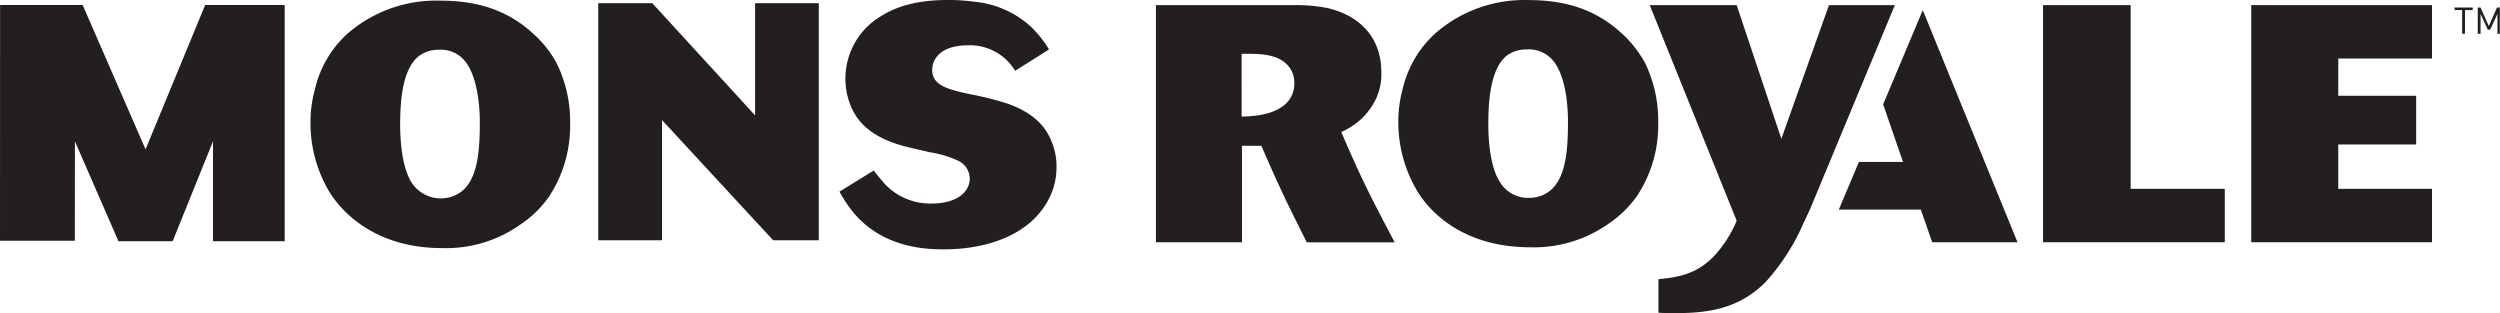<svg id="Layer_1" data-name="Layer 1" xmlns="http://www.w3.org/2000/svg" viewBox="0 0 303.31 37.99"><defs><style>.cls-1{fill:#231f20;}</style></defs><title>Mons Royale_black</title><path class="cls-1" d="M67.57,7.74a13,13,0,0,0-2.81-3.59c-3.21-3-7-4.07-11.32-4.07a16.4,16.4,0,0,0-11.28,4,13,13,0,0,0-3.95,6.76,14.6,14.6,0,0,0-.54,4A16.24,16.24,0,0,0,40,23.34C41.67,26,45.78,30.1,53.64,30.1a15.61,15.61,0,0,0,9.54-2.89,13,13,0,0,0,3.42-3.34A15.57,15.57,0,0,0,69.17,15,15.94,15.94,0,0,0,67.57,7.74Zm-9.36,7.41c0,4.24-.58,6.81-2.25,8.11A4.21,4.21,0,0,1,49.85,22c-1.38-2.32-1.3-6.73-1.3-7,0-4.28.73-7.09,2.37-8.27a3.92,3.92,0,0,1,2.28-.69,3.78,3.78,0,0,1,3.25,1.42C58.37,9.9,58.21,15,58.21,15.15Z"/><polygon class="cls-1" points="79.14 0.39 91.61 14 91.61 0.39 99.34 0.39 99.34 29.15 93.8 29.15 80.32 14.57 80.32 29.15 72.58 29.15 72.58 0.39 79.14 0.39"/><path class="cls-1" d="M123.16,8.59a6.39,6.39,0,0,0-5.78-3.09c-3,0-4.28,1.46-4.28,3a1.94,1.94,0,0,0,.65,1.51c.69.65,2,1,4,1.43a38.76,38.76,0,0,1,4.4,1.1c3.51,1.22,4.81,3.05,5.42,4.6a7.77,7.77,0,0,1,.61,3.13,8.33,8.33,0,0,1-1.39,4.65c-2.56,4-7.78,5.33-12.22,5.33-1.79,0-7.29,0-11-4.43a16.41,16.41,0,0,1-1.72-2.57L106,20.69c.29.37.61.77.94,1.15a7.52,7.52,0,0,0,6.11,2.85c3.13,0,4.6-1.47,4.6-3a2.42,2.42,0,0,0-1.26-2.12,12.44,12.44,0,0,0-3.59-1.1c-1.3-.32-2.65-.57-4-1-3.74-1.23-5-3.14-5.66-4.81a8.7,8.7,0,0,1-.57-3.1A8.8,8.8,0,0,1,106.82,2c1.55-1,4-2,8.15-2a21.82,21.82,0,0,1,3.14.2,11.79,11.79,0,0,1,6.92,3A13.25,13.25,0,0,1,127.27,6Z"/><polygon class="cls-1" points="34.54 29.26 34.54 0.61 24.89 0.61 17.66 18.12 10.03 0.61 0.01 0.61 0 29.21 9.08 29.21 9.09 17.15 14.37 29.26 20.95 29.26 25.84 17.15 25.84 29.26 34.54 29.26"/><path class="cls-1" d="M164.73,20.54q-1-2.19-2-4.52a9.56,9.56,0,0,0,2-1.22,7.35,7.35,0,0,0,1.43-1.51,7.06,7.06,0,0,0,1.43-4.52c0-4.15-2.53-6.84-6.48-7.78A19.07,19.07,0,0,0,157,.62H140.24V29.39h10.44V17.69l2.36,0c.85,2,1.75,4,2.69,6s1.87,3.79,2.81,5.71h10.67C167.67,26.49,166.12,23.56,164.73,20.54Zm-9.09-7.66c-1.75,1.31-4.56,1.23-5,1.27V6.53c1.79,0,4.31-.12,5.66,1.47a3.06,3.06,0,0,1,.73,2.07A3.3,3.3,0,0,1,155.64,12.88Z"/><path class="cls-1" d="M199.6,7.67a13.62,13.62,0,0,0-2.81-3.59c-3.22-3-7-4.07-11.33-4.07a16.4,16.4,0,0,0-11.28,4,13.11,13.11,0,0,0-4,6.77,15,15,0,0,0-.53,4A16.33,16.33,0,0,0,172,23.27C173.68,26,177.8,30,185.66,30a15.65,15.65,0,0,0,9.54-2.89,13.19,13.19,0,0,0,3.42-3.35,15.54,15.54,0,0,0,2.56-8.92A16,16,0,0,0,199.6,7.67Zm-9.37,7.41c0,4.24-.58,6.81-2.24,8.11a4.14,4.14,0,0,1-2.53.82,4,4,0,0,1-3.58-2.08c-1.4-2.32-1.31-6.73-1.31-7,0-4.27.73-7.09,2.36-8.27A4,4,0,0,1,185.22,6a3.8,3.8,0,0,1,3.26,1.42C190.39,9.83,190.23,14.88,190.23,15.08Z"/><polygon class="cls-1" points="228.47 12.66 230.88 19.65 225.53 19.65 223.09 25.43 233.04 25.43 234.42 29.39 244.77 29.39 233.28 1.23 228.47 12.66"/><path class="cls-1" d="M221.9.62l-5.78,16.22L210.7.62H200.15L210.7,26.78a14.56,14.56,0,0,1-2.81,4.36c-2,2-3.95,2.48-6.68,2.73v4.07c.69.05,1.38.05,2.08.05,4.19,0,7.74-.62,10.87-3.72a25.88,25.88,0,0,0,4.61-7.12c.32-.7.65-1.35.93-2L229.89.62Z"/><polygon class="cls-1" points="258.5 0.62 247.87 0.62 247.87 29.39 269.92 29.39 269.92 22.91 258.5 22.91 258.5 0.62"/><polygon class="cls-1" points="295.06 7.1 295.06 0.62 273.13 0.62 273.13 29.39 295.06 29.39 295.06 22.91 283.69 22.91 283.69 17.53 293.14 17.53 293.14 11.62 283.69 11.62 283.69 7.1 295.06 7.1"/><path class="cls-1" d="M299.06,1.22V4.1h-.34V1.22h-.92V.91H300v.31Z"/><path class="cls-1" d="M303,4.1V1.68l-.88,1.92h-.29l-.88-1.92V4.1h-.34V.91h.34l1,2.26,1-2.26h.34V4.1Z"/></svg>